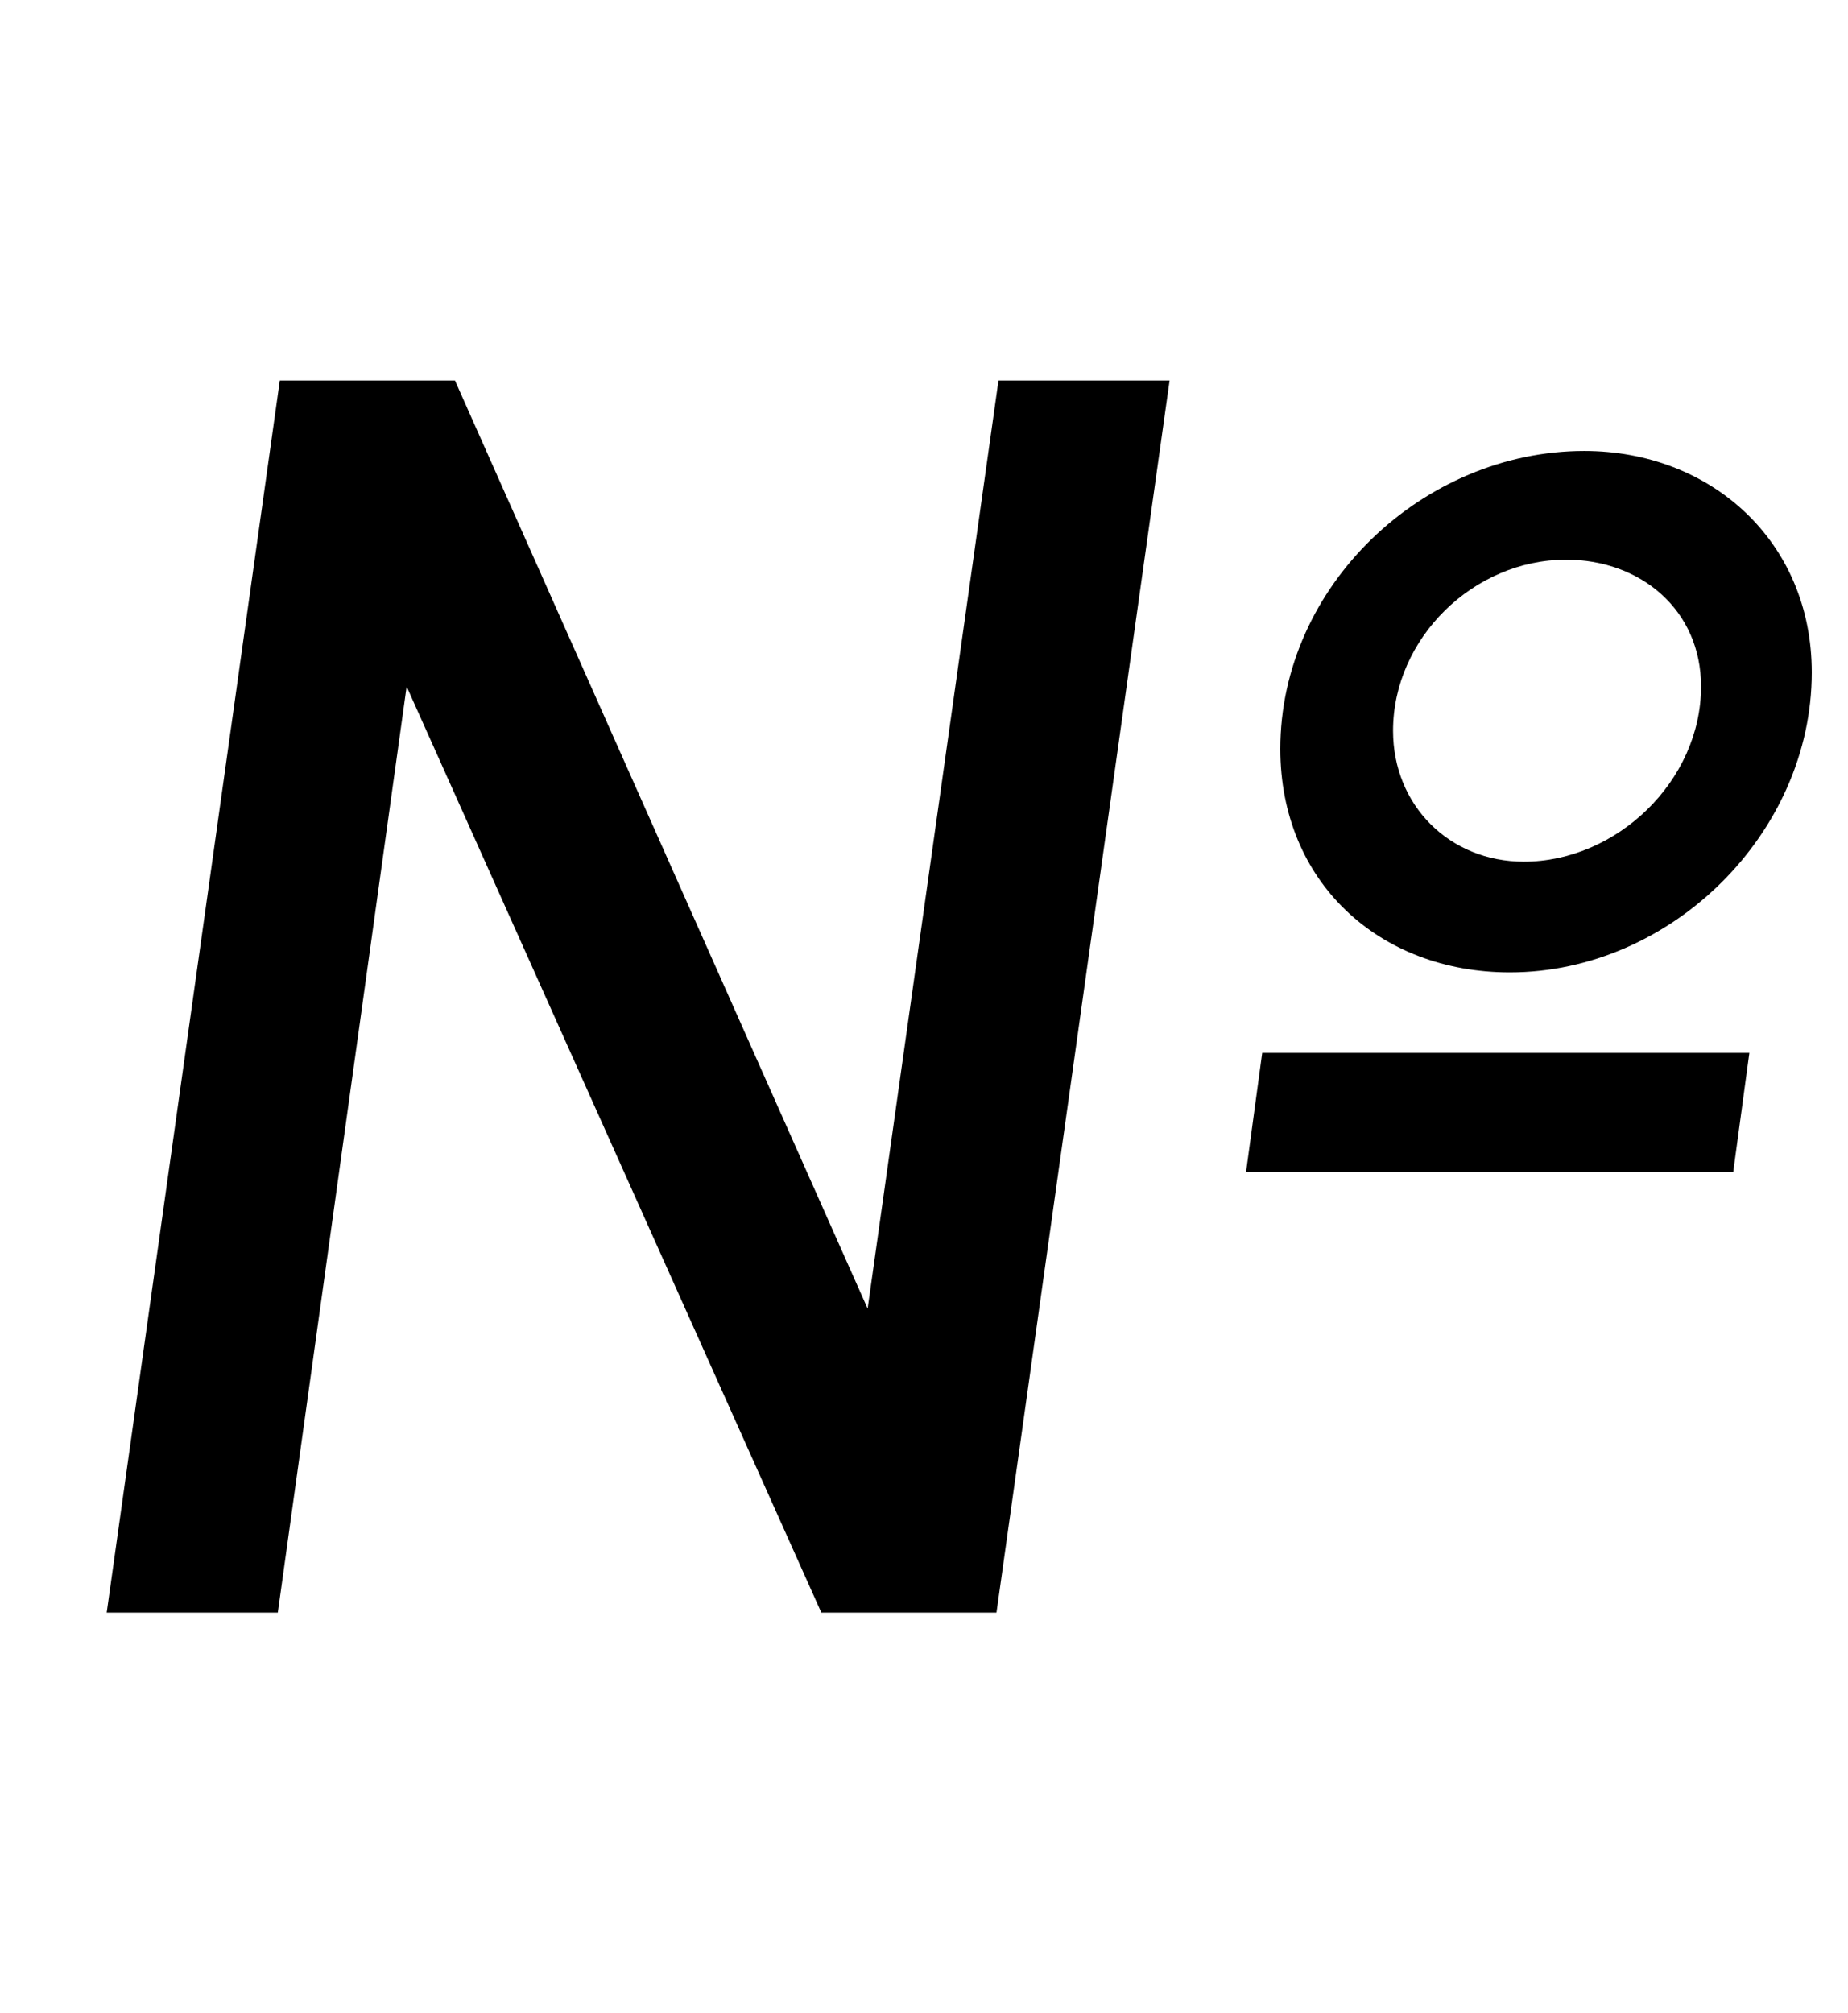 <?xml version="1.0" standalone="no"?>
<!DOCTYPE svg PUBLIC "-//W3C//DTD SVG 1.1//EN" "http://www.w3.org/Graphics/SVG/1.1/DTD/svg11.dtd" >
<svg xmlns="http://www.w3.org/2000/svg" xmlns:xlink="http://www.w3.org/1999/xlink" version="1.1" viewBox="-10 0 918 1000">
  <g transform="matrix(1 0 0 -1 0 800)">
   <path fill="currentColor"
d="M486 611h85l-86 -612h-87l-206 460l-64 -460h-85l86 612h87l205 -461zM859 277l-8 -59h-242l8 59h242zM777 576c63 0 113 -45 113 -110c0 -80 -70 -149 -150 -149c-65 0 -114 45 -114 111c0 81 71 148 151 148zM768 522c-46 0 -86 -39 -86 -85c0 -37 28 -65 65 -65
c46 0 88 40 88 87c0 38 -30 63 -67 63z" />
  </g>

</svg>
